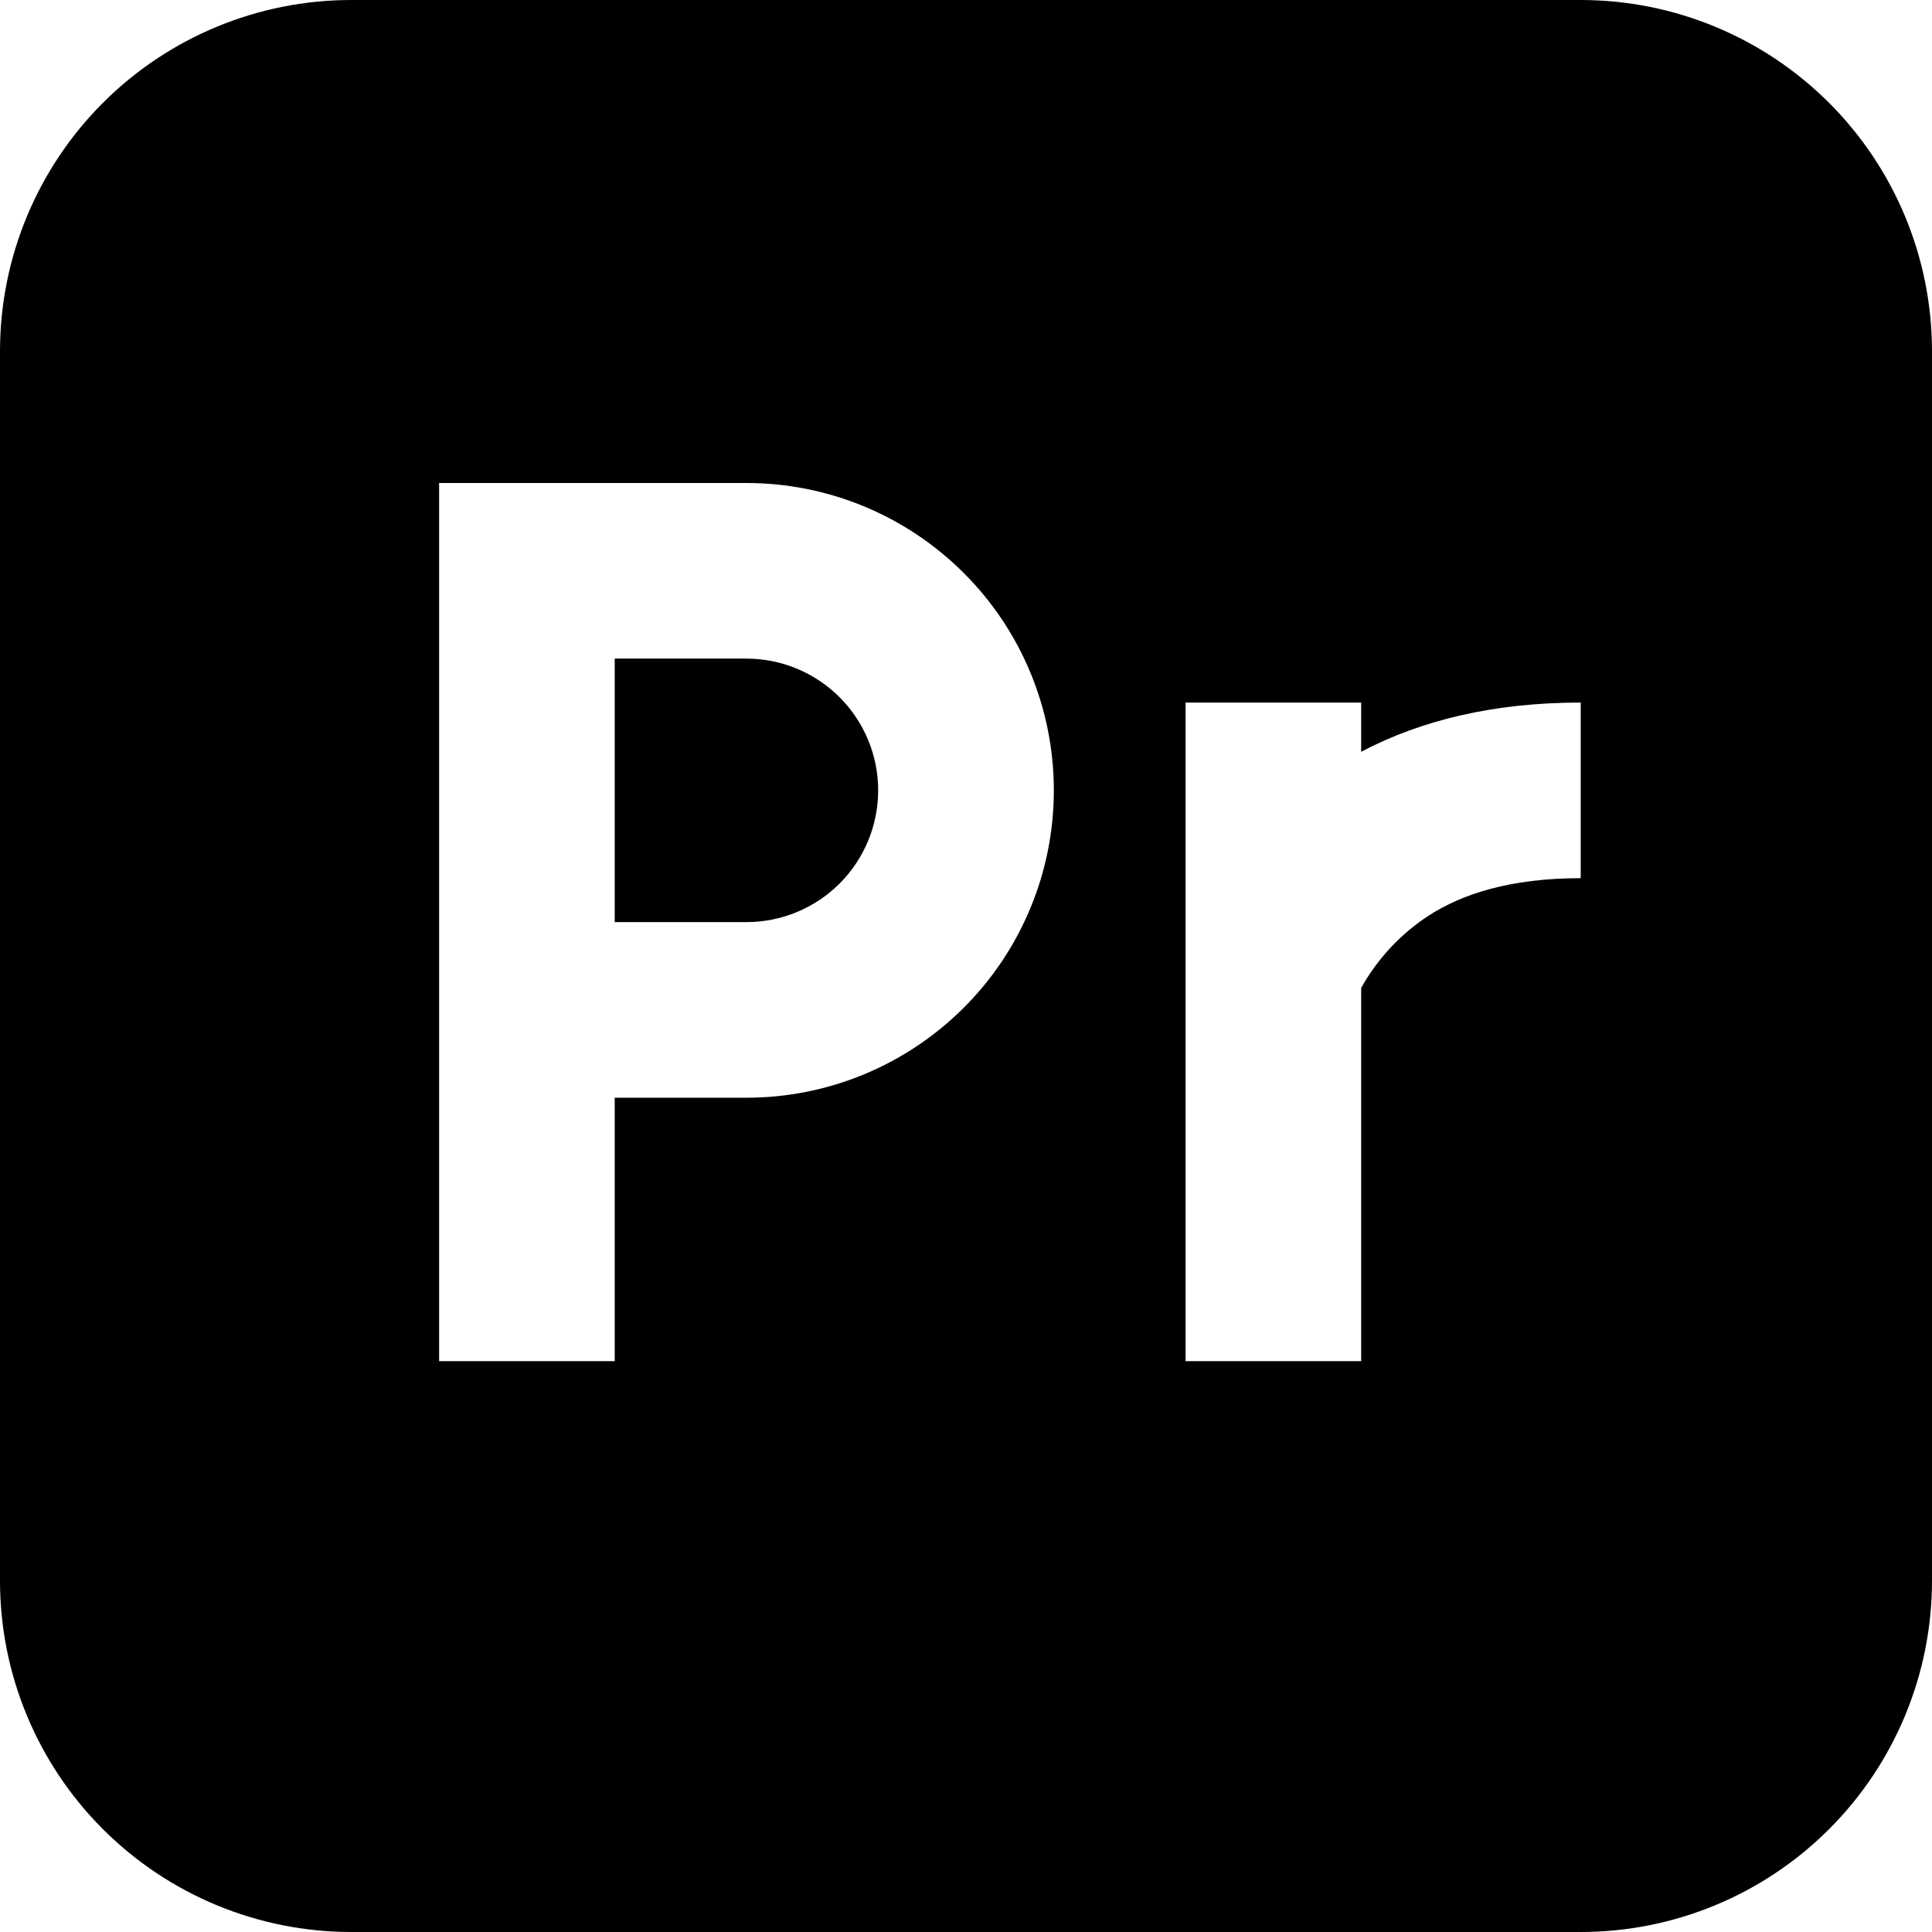 <svg width="28" height="28" viewBox="0 0 28 28" fill="none" xmlns="http://www.w3.org/2000/svg">
<path fill-rule="evenodd" clip-rule="evenodd" d="M5.091 0C3.741 0 2.446 0.536 1.491 1.491C0.536 2.446 0 3.741 0 5.091V22.909C0 24.259 0.536 25.554 1.491 26.509C2.446 27.464 3.741 28 5.091 28H22.909C24.259 28 25.554 27.464 26.509 26.509C27.464 25.554 28 24.259 28 22.909V5.091C28 3.741 27.464 2.446 26.509 1.491C25.554 0.536 24.259 0 22.909 0H5.091ZM7.636 7H6.364V19.727H8.909V15.909H10.818C11.403 15.909 11.982 15.794 12.523 15.57C13.063 15.346 13.554 15.018 13.968 14.604C14.382 14.191 14.71 13.7 14.934 13.159C15.158 12.619 15.273 12.04 15.273 11.454C15.273 10.87 15.158 10.29 14.934 9.75C14.71 9.209 14.382 8.718 13.968 8.305C13.554 7.891 13.063 7.563 12.523 7.339C11.982 7.115 11.403 7 10.818 7H7.636ZM10.818 13.364H8.909V9.545H10.818C11.325 9.545 11.81 9.747 12.168 10.105C12.526 10.463 12.727 10.948 12.727 11.454C12.727 11.961 12.526 12.447 12.168 12.805C11.81 13.162 11.325 13.364 10.818 13.364ZM17.182 10.182V19.727H19.727V14.318C19.963 13.895 20.299 13.535 20.705 13.27C21.184 12.961 21.877 12.727 22.909 12.727V10.182C21.667 10.182 20.609 10.431 19.727 10.895V10.182H17.182Z" fill="black"/>
</svg>
